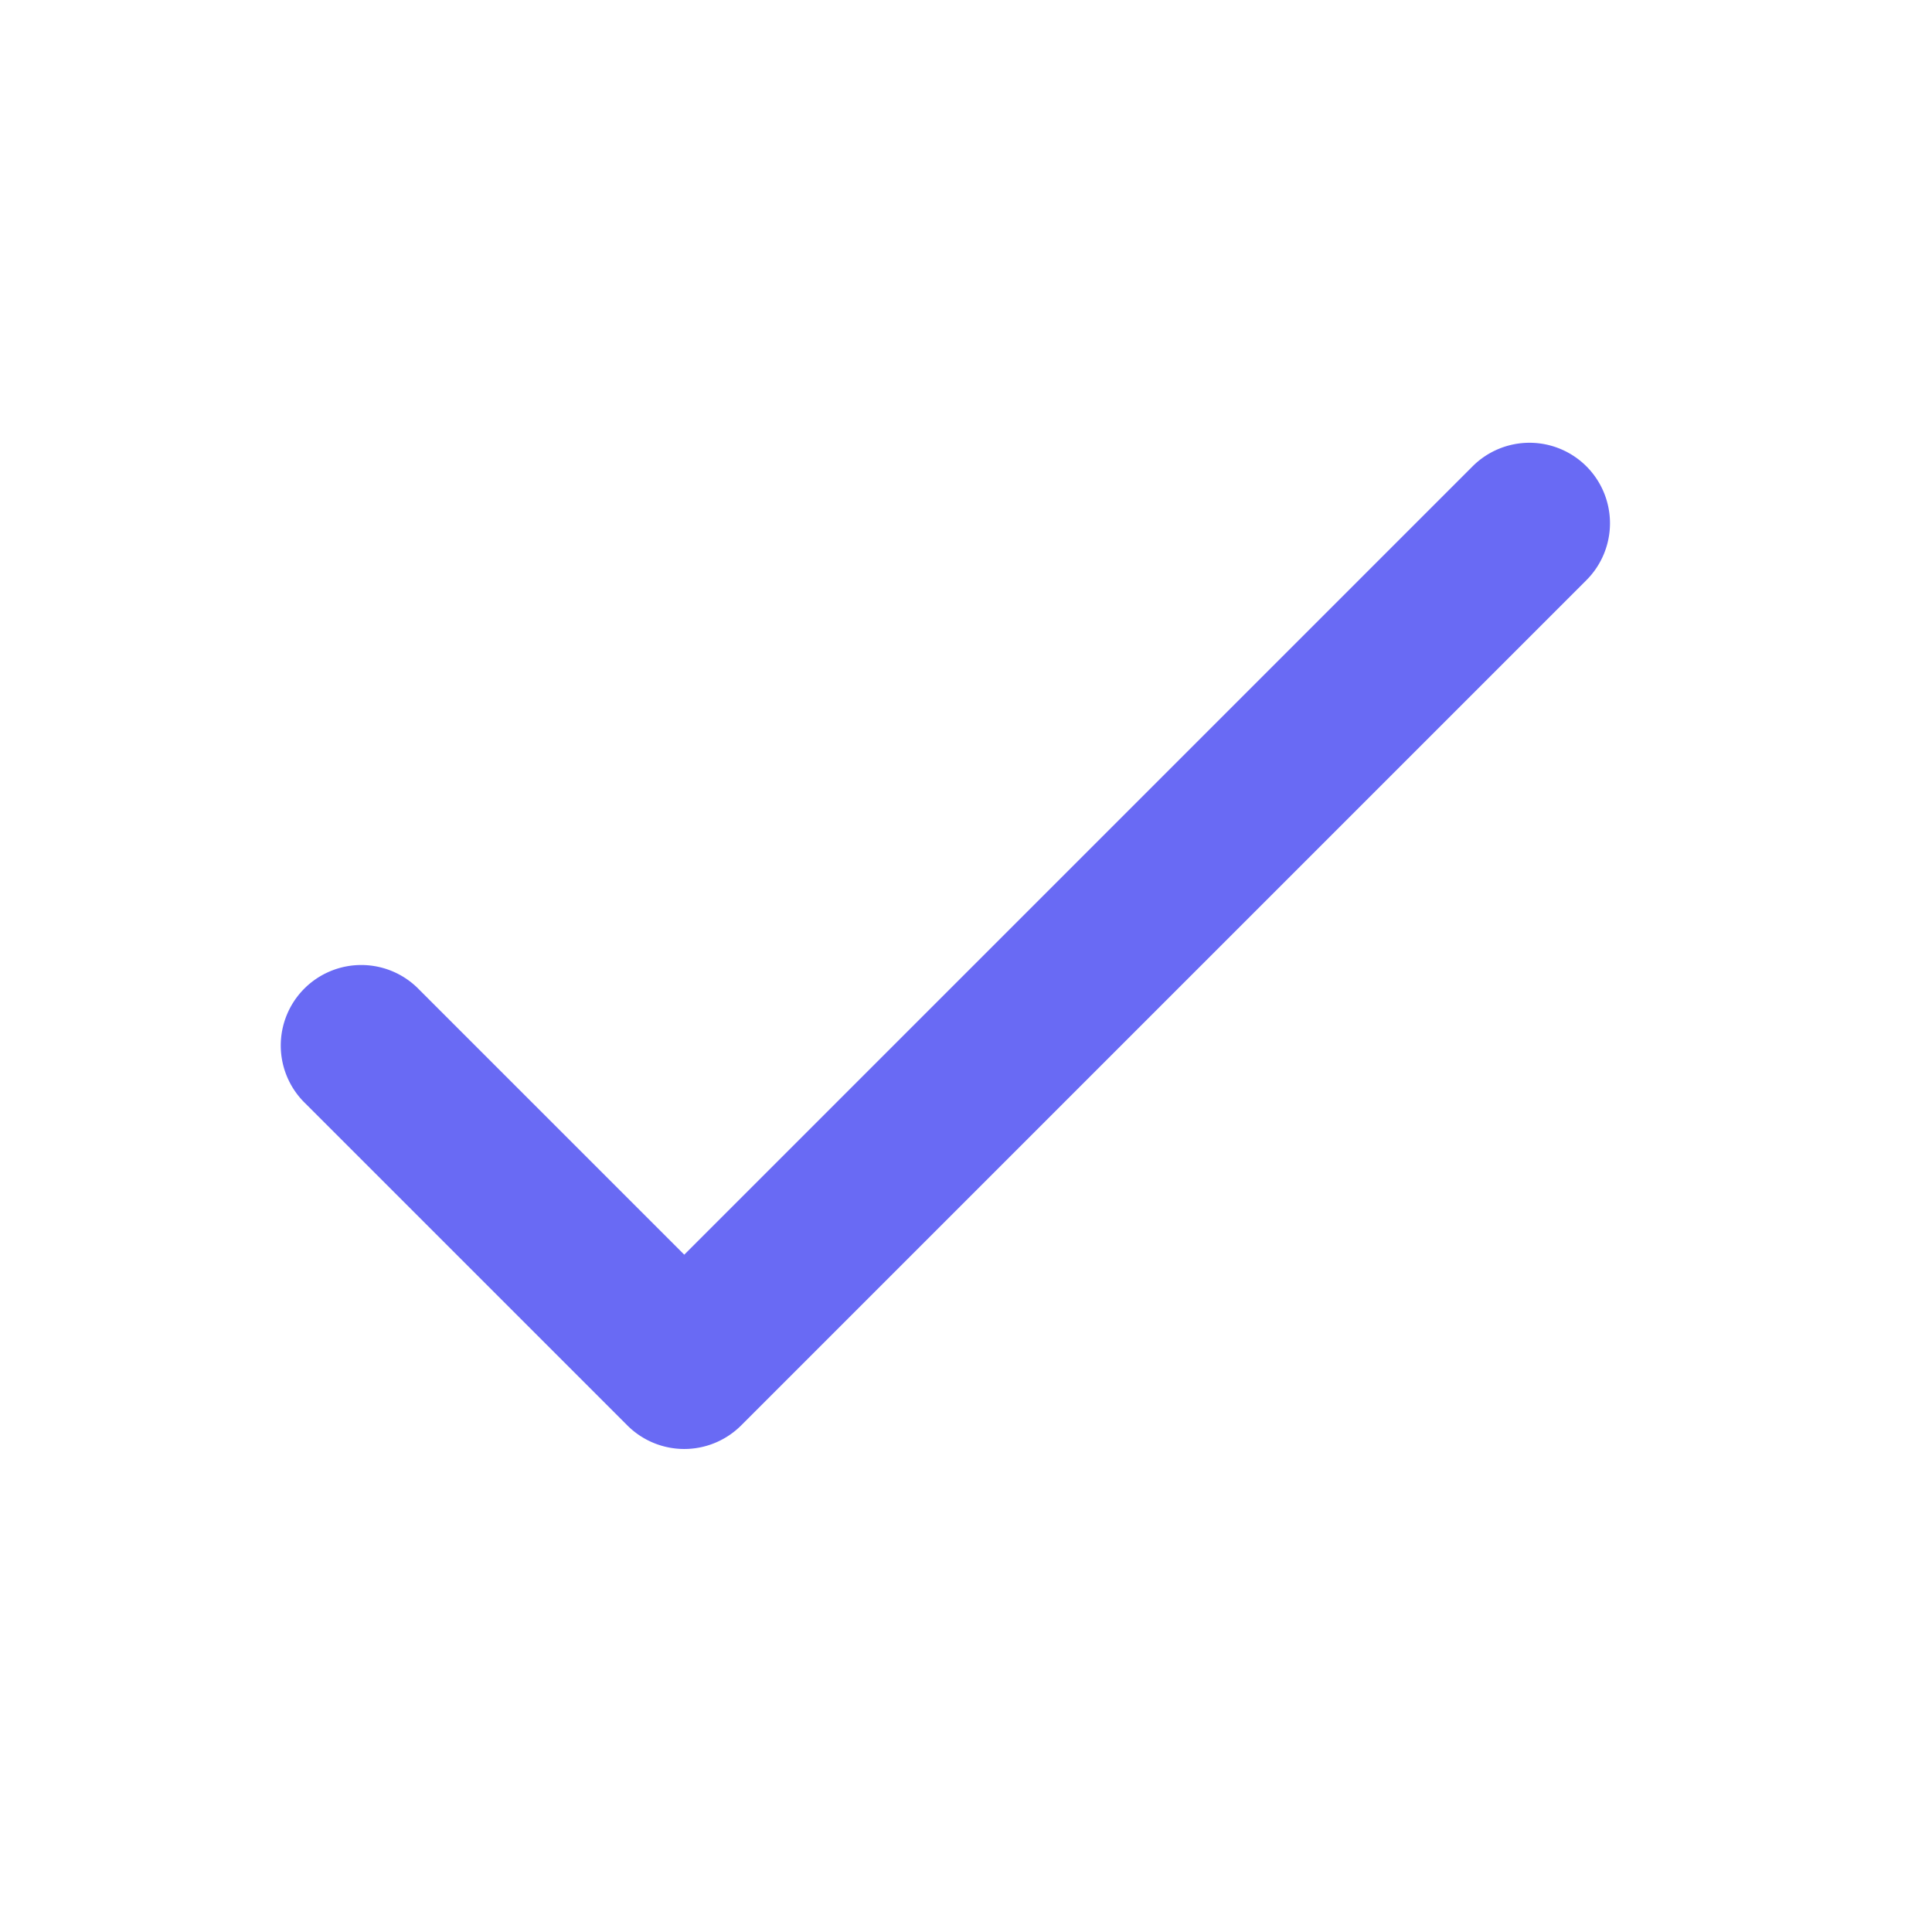 <svg xmlns="http://www.w3.org/2000/svg" width="48" height="48" fill="none" viewBox="0 0 48 48">
  <path fill="#696af4" fill-rule="evenodd" d="M39.414 11.586a2 2 0 0 1 0 2.828l-21 21a2 2 0 0 1-2.828 0l-8-8a2 2 0 1 1 2.828-2.828L17 31.172l19.586-19.586a2 2 0 0 1 2.828 0Z" clip-rule="evenodd"/>
</svg>
